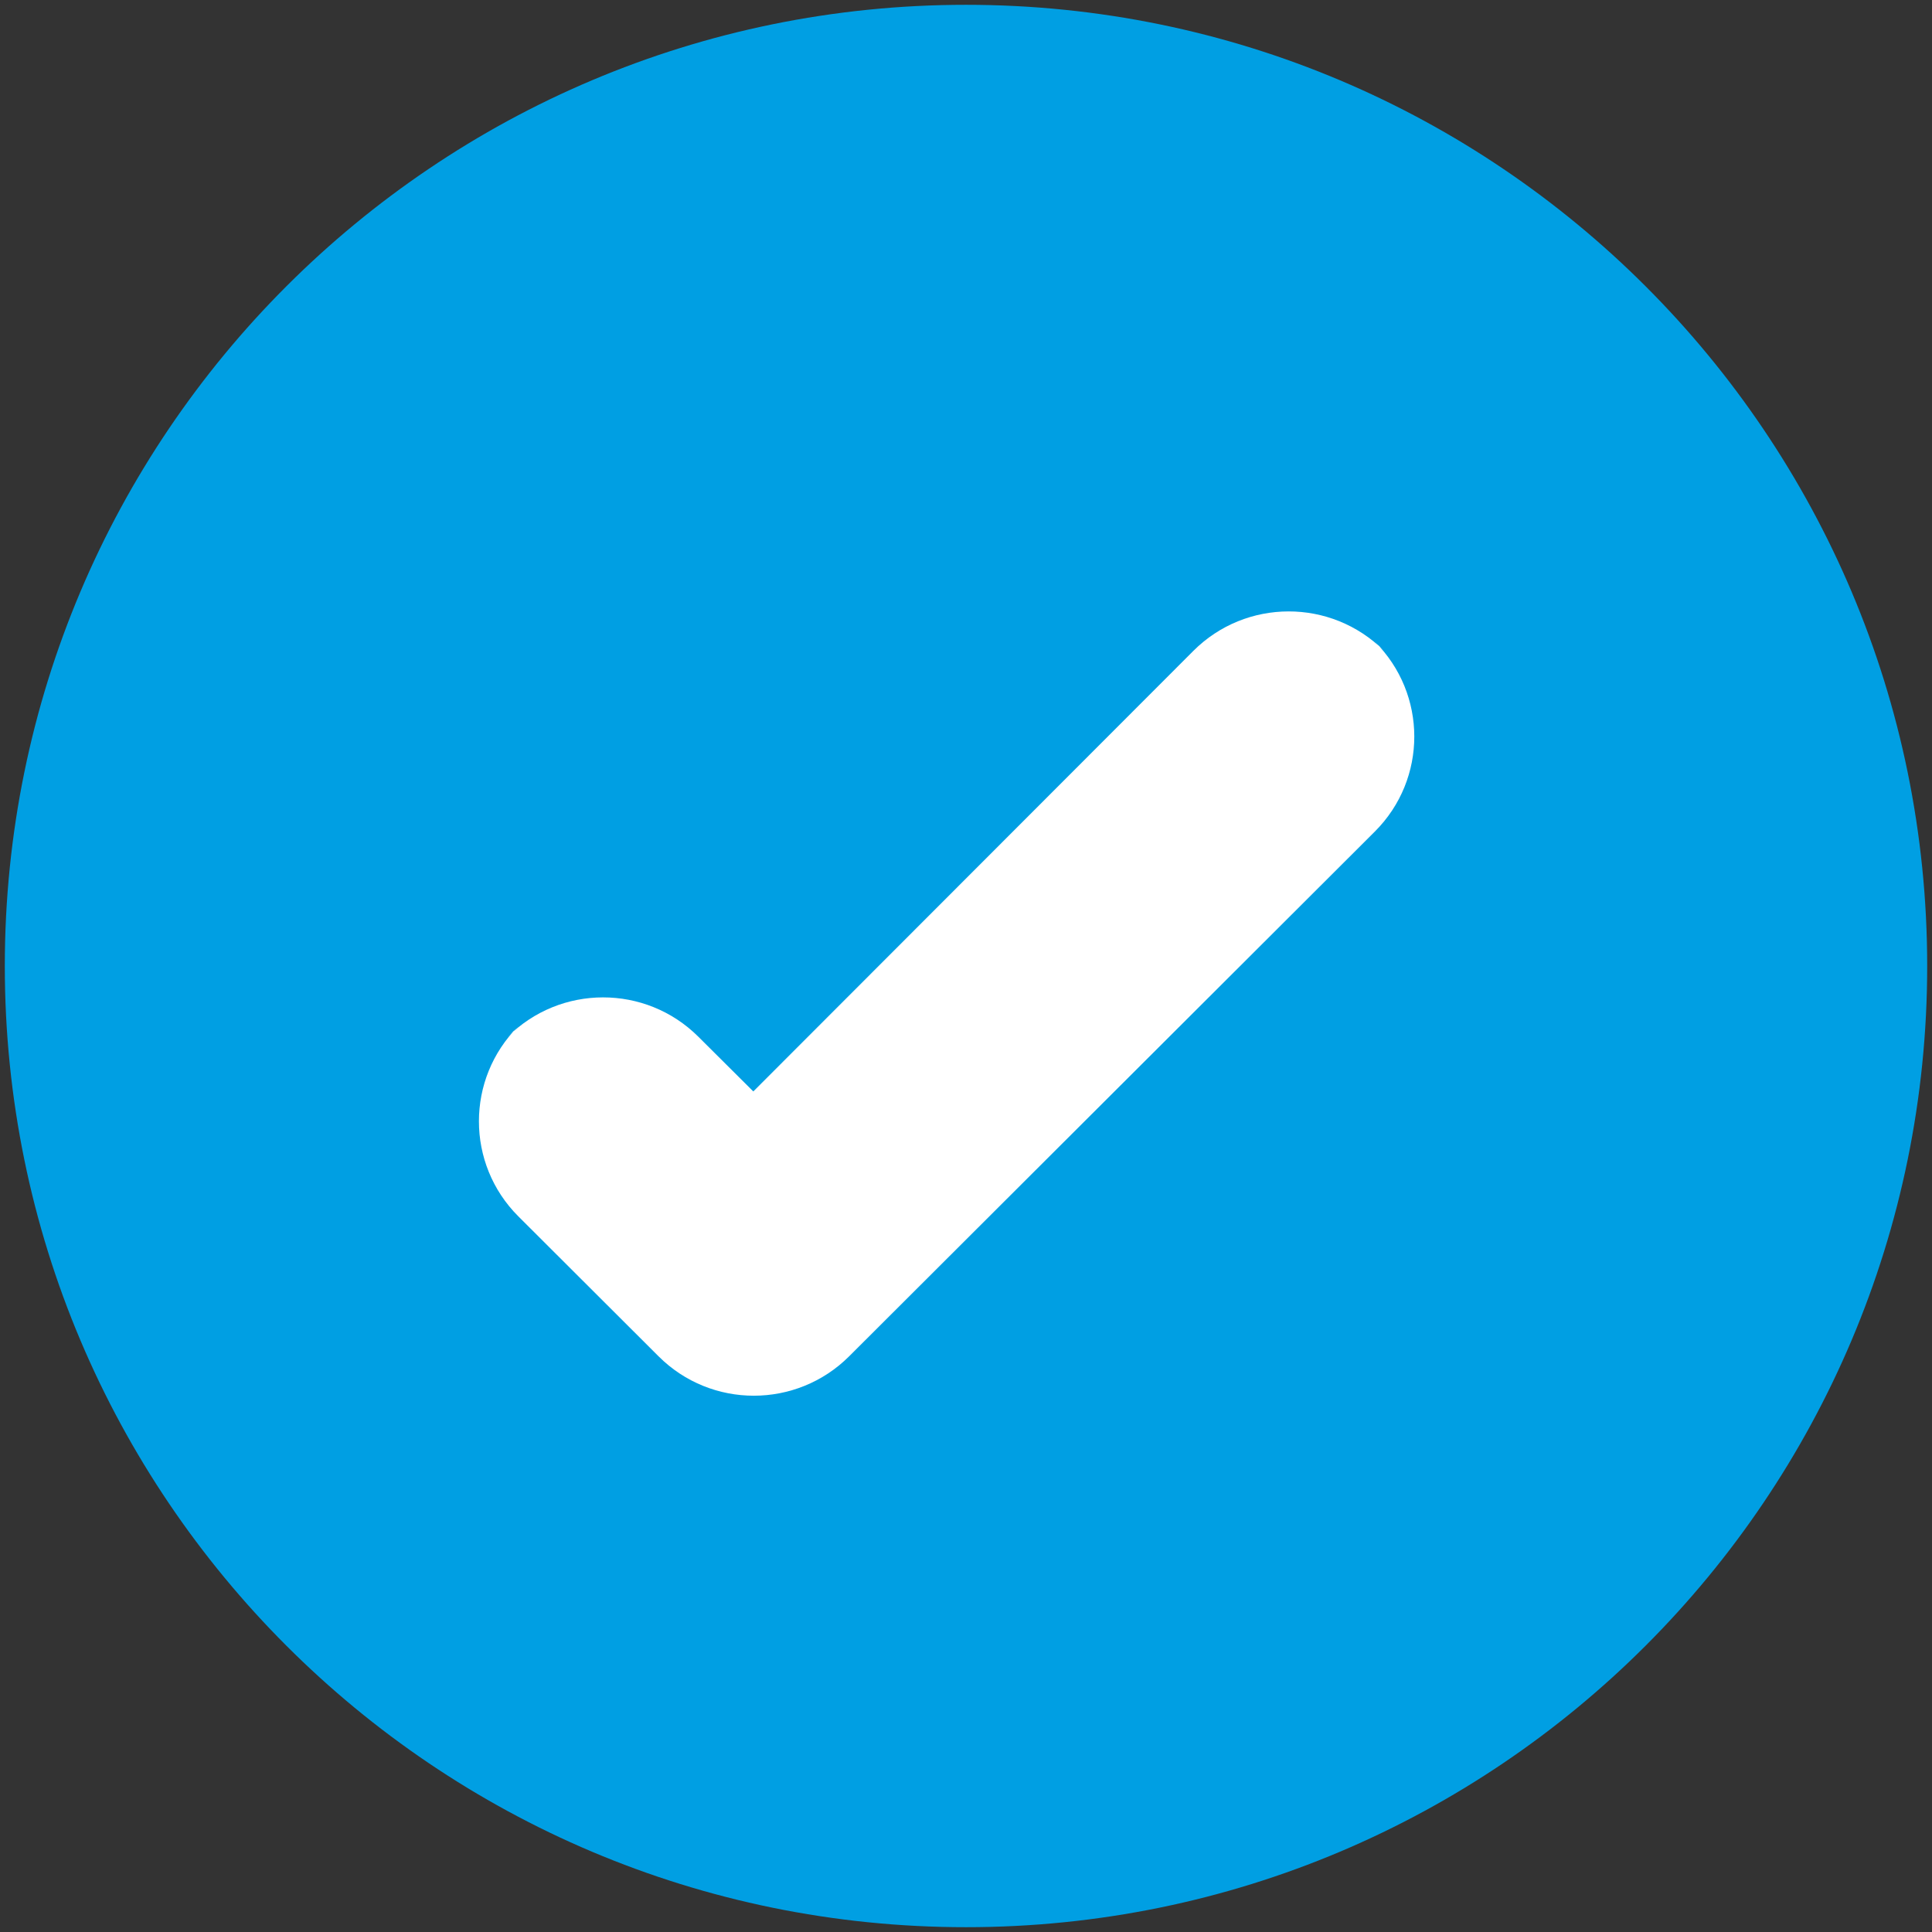 <?xml version="1.0" encoding="UTF-8" standalone="no"?>
<svg width="201px" height="201px" viewBox="0 0 201 201" version="1.1" xmlns="http://www.w3.org/2000/svg" xmlns:xlink="http://www.w3.org/1999/xlink">
    <rect x="0" y="0" width="201" height="201" fill="#333333" stroke="none"/>
    <!-- Generator: Sketch 39.1 (31720) - http://www.bohemiancoding.com/sketch -->
    <title>icon-tick-sky</title>
    <desc>Created with Sketch.</desc>
    <defs></defs>
    <g id="Page-1" stroke="none" stroke-width="1" fill="none" fill-rule="evenodd">
        <g id="Icons" transform="translate(-62, -1604)">
            <g id="Sky-and-white" transform="translate(52, 1522)">
                <g id="icon-tick-sky" transform="translate(10, 82)">
                    <path d="M200.5,100.5 C200.5,155.728 155.728,200.5 100.5,200.5 C45.272,200.5 0.5,155.728 0.5,100.5 C0.5,45.272 45.272,0.5 100.5,0.5 C155.728,0.5 200.5,45.272 200.5,100.5 L200.5,100.5 L200.5,100.5 Z" id="Stroke-1" fill="#009FE3"></path>
                    <path d="M78.373,113.551 L72.647,107.851 C67.168,102.397 58.294,102.405 52.828,107.867 L53.923,106.773 C48.456,112.236 48.461,121.092 53.93,126.55 L68.524,141.115 C73.995,146.574 82.868,146.57 88.345,141.103 L143.037,86.51 C148.513,81.044 148.505,72.195 143.024,66.75 L143.965,67.685 C138.482,62.238 129.611,62.253 124.149,67.721 L78.373,113.551 L78.373,113.551 Z" id="Fill-3" fill="#FFFFFF"></path>
                </g>
            </g>
        </g>
    </g>
</svg>